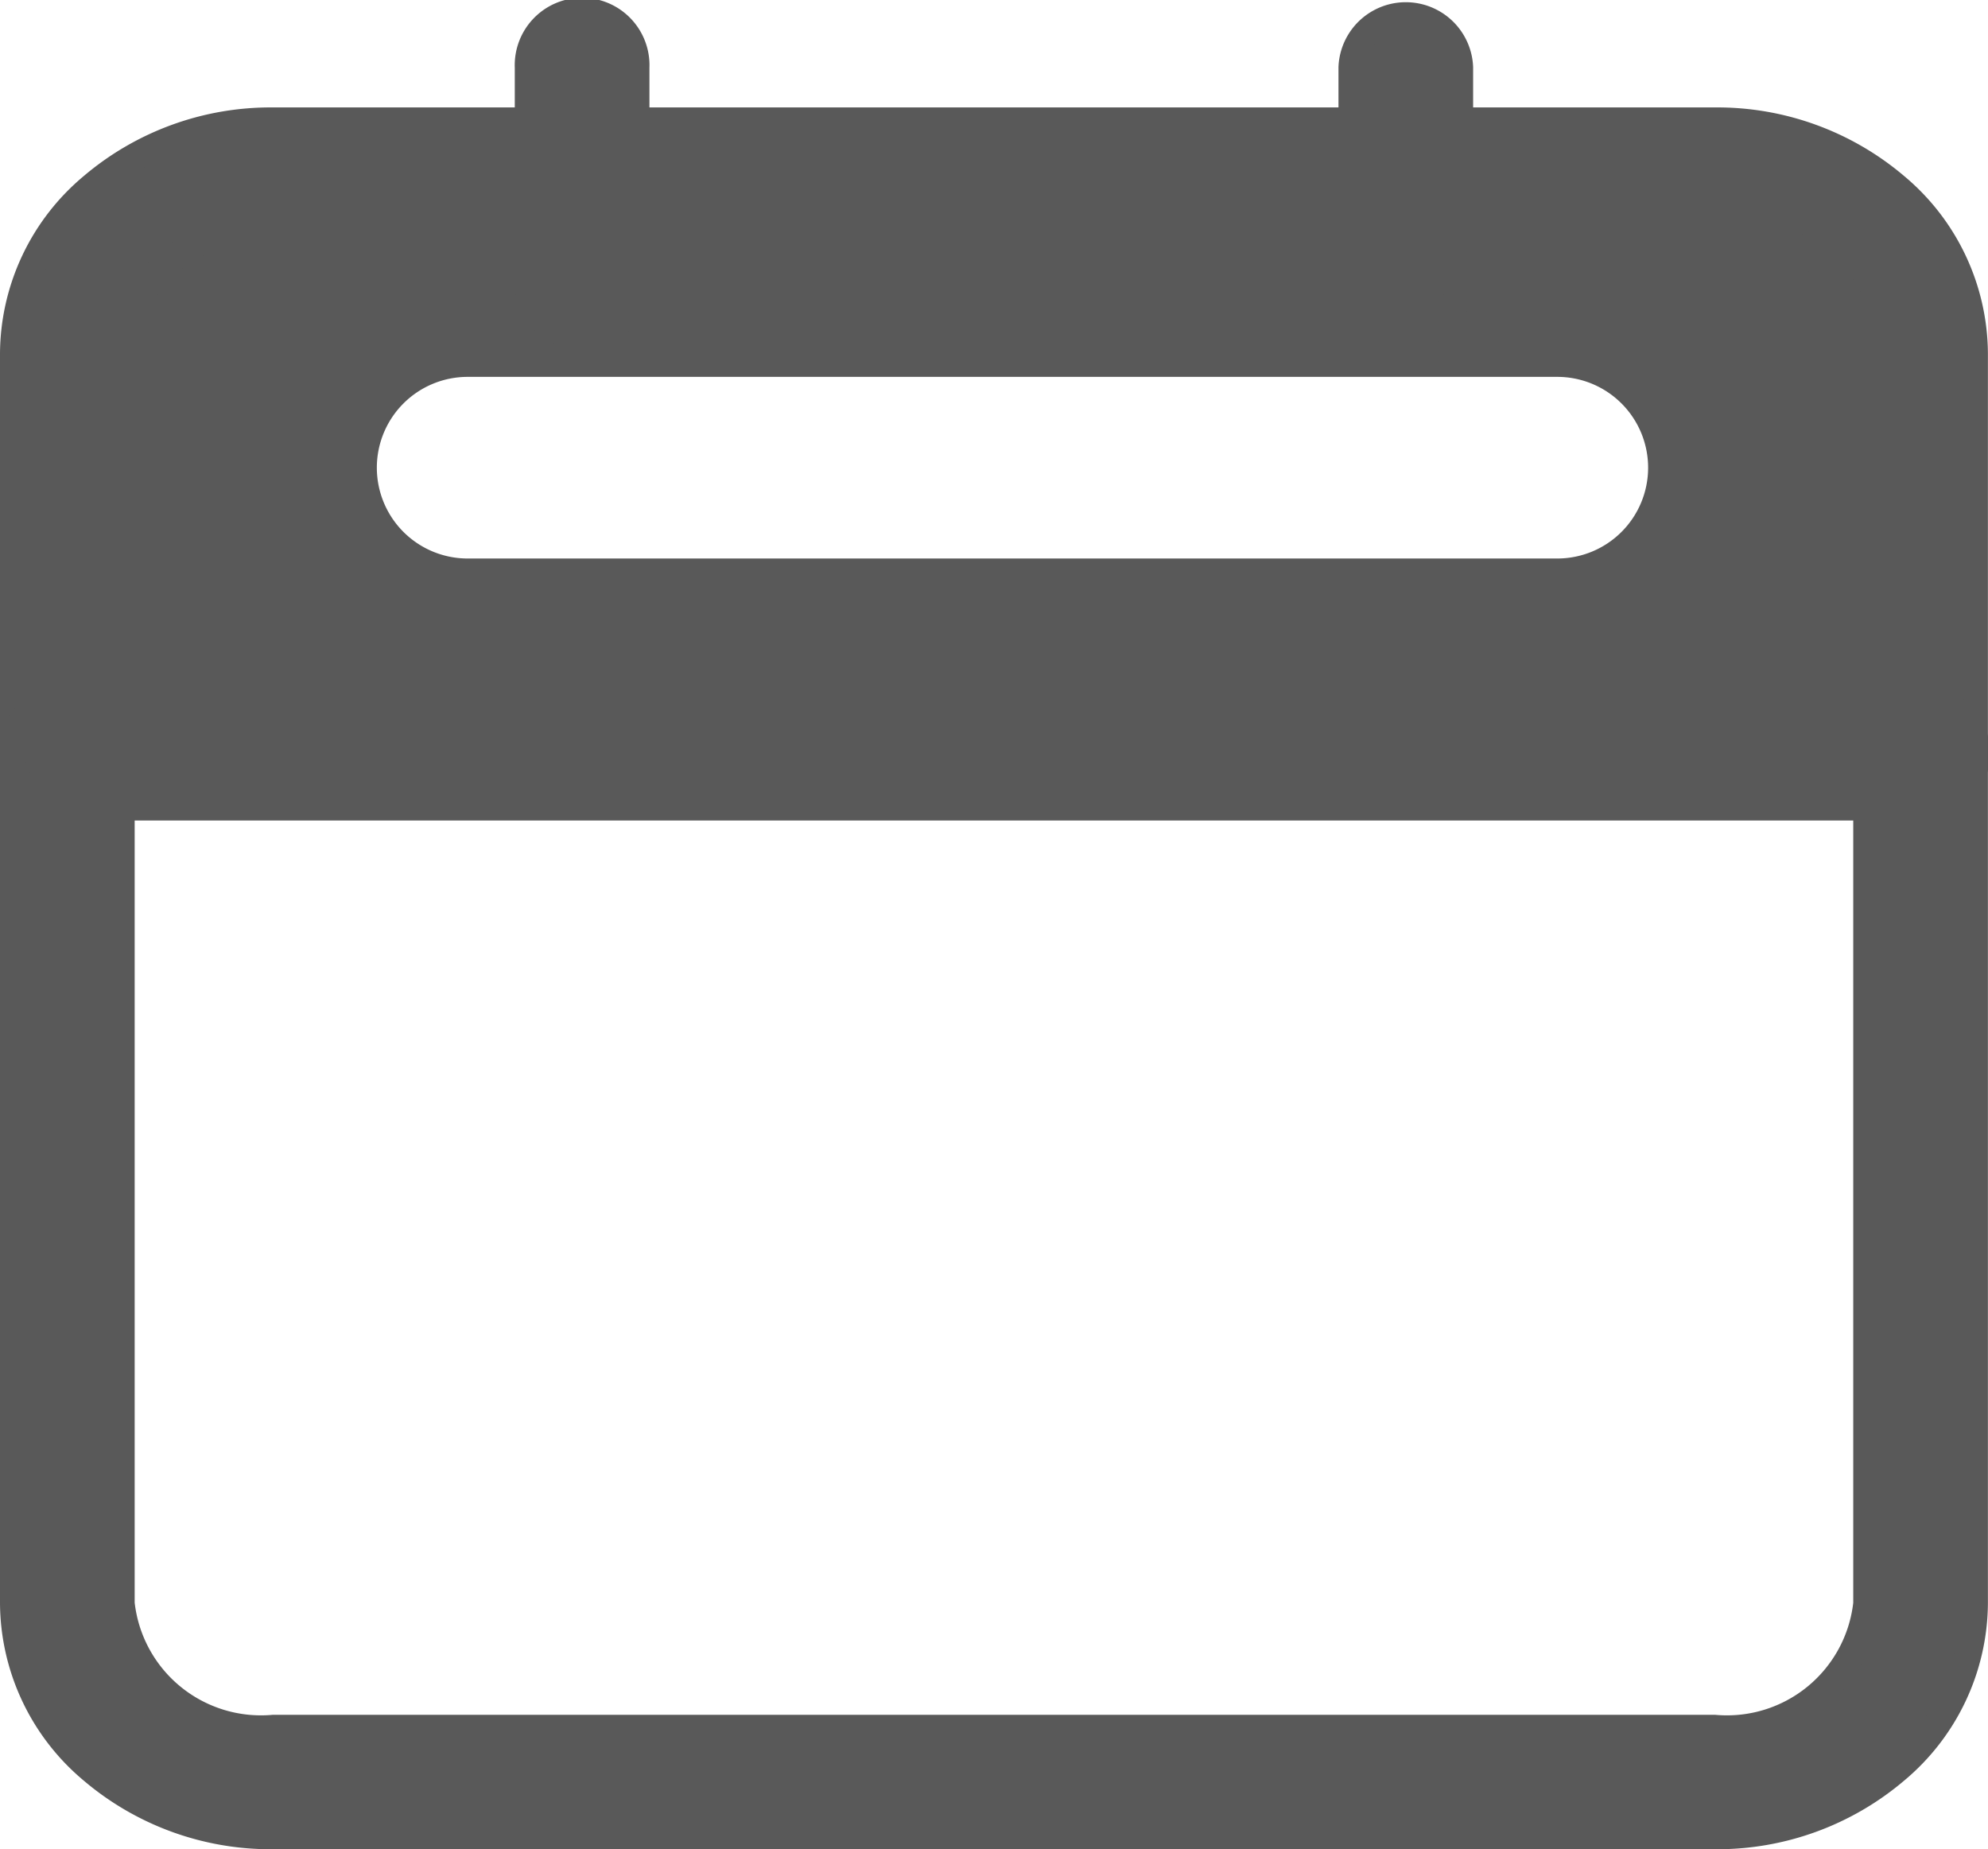 <svg xmlns="http://www.w3.org/2000/svg" width="21.893" height="20.363" viewBox="0 0 21.893 20.363">
  <g id="Icon_feather-calendar" data-name="Icon feather-calendar" transform="translate(0.15 0.15)">
    <path id="Subtraction_1" data-name="Subtraction 1" d="M-3980,6h-18a1,1,0,0,1-1-1V1a1,1,0,0,1,1-1h18a1,1,0,0,1,1,1V5A1,1,0,0,1-3980,6Zm-15-4a1,1,0,0,0-1,1,1,1,0,0,0,1,1h12a1,1,0,0,0,1-1,1,1,0,0,0-1-1Z" transform="translate(4000 2)" fill="#595959"/>
    <path id="Path_7" data-name="Path 7" d="M5.859,4.5H21.733a3.03,3.03,0,0,1,1.991.721,2.415,2.415,0,0,1,.868,1.837V20.822a2.415,2.415,0,0,1-.868,1.837,3.03,3.03,0,0,1-1.991.721H5.859a3.03,3.03,0,0,1-1.991-.721A2.415,2.415,0,0,1,3,20.822V7.058a2.415,2.415,0,0,1,.868-1.837A3.03,3.03,0,0,1,5.859,4.5ZM21.733,22.2a1.55,1.55,0,0,0,1.676-1.375V7.058a1.55,1.55,0,0,0-1.676-1.375H5.859A1.55,1.55,0,0,0,4.183,7.058V20.822A1.55,1.55,0,0,0,5.859,22.2Z" transform="translate(-3 -3.317)" fill="#595959" stroke="#595959" stroke-linecap="round" stroke-width="0.3"/>
    <path id="Path_8" data-name="Path 8" d="M23.092,5.05a.592.592,0,0,1-.592-.592V2.092a.592.592,0,0,1,1.183,0V4.458A.592.592,0,0,1,23.092,5.05Z" transform="translate(-7.76 -1.5)" fill="#595959" stroke="#595959" stroke-linecap="round" stroke-width="0.3"/>
    <path id="Path_9" data-name="Path 9" d="M11.092,5.05a.592.592,0,0,1-.592-.592V2.092a.592.592,0,1,1,1.183,0V4.458A.592.592,0,0,1,11.092,5.05Z" transform="translate(-4.831 -1.5)" fill="#595959" stroke="#595959" stroke-linecap="round" stroke-width="0.3"/>
    <path id="Path_10" data-name="Path 10" d="M24,14.683H3.592a.592.592,0,1,1,0-1.183H24a.592.592,0,1,1,0,1.183Z" transform="translate(-3 -5.948)" fill="#595959" stroke="#595959" stroke-linecap="round" stroke-width="0.3"/>
    <g id="Path_16" data-name="Path 16" transform="translate(3.697 10.623)" fill="#595959" opacity="0">
      <path d="M 2.366 1.428 L 0.789 1.428 C 0.437 1.428 0.15 1.141 0.15 0.789 C 0.15 0.437 0.437 0.15 0.789 0.15 L 2.366 0.15 C 2.719 0.15 3.005 0.437 3.005 0.789 C 3.005 1.141 2.719 1.428 2.366 1.428 Z" stroke="none"/>
      <path d="M 0.789 0.3 C 0.519 0.3 0.3 0.519 0.3 0.789 C 0.3 1.058 0.519 1.278 0.789 1.278 L 2.366 1.278 C 2.636 1.278 2.855 1.058 2.855 0.789 C 2.855 0.519 2.636 0.3 2.366 0.3 L 0.789 0.3 M 0.789 4.291534423828125e-06 L 2.366 4.291534423828125e-06 C 2.802 4.291534423828125e-06 3.155 0.353 3.155 0.789 C 3.155 1.224 2.802 1.578 2.366 1.578 L 0.789 1.578 C 0.353 1.578 -1.430511474609375e-06 1.224 -1.430511474609375e-06 0.789 C -1.430511474609375e-06 0.353 0.353 4.291534423828125e-06 0.789 4.291534423828125e-06 Z" stroke="none" fill="#595959"/>
    </g>
    <g id="Path_17" data-name="Path 17" transform="translate(9.219 10.623)" fill="#595959" opacity="0">
      <path d="M 2.366 1.428 L 0.789 1.428 C 0.437 1.428 0.15 1.141 0.15 0.789 C 0.15 0.437 0.437 0.15 0.789 0.15 L 2.366 0.15 C 2.719 0.15 3.005 0.437 3.005 0.789 C 3.005 1.141 2.719 1.428 2.366 1.428 Z" stroke="none"/>
      <path d="M 0.789 0.3 C 0.519 0.3 0.3 0.519 0.3 0.789 C 0.3 1.058 0.519 1.278 0.789 1.278 L 2.366 1.278 C 2.636 1.278 2.855 1.058 2.855 0.789 C 2.855 0.519 2.636 0.3 2.366 0.3 L 0.789 0.3 M 0.789 4.291534423828125e-06 L 2.366 4.291534423828125e-06 C 2.802 4.291534423828125e-06 3.155 0.353 3.155 0.789 C 3.155 1.224 2.802 1.578 2.366 1.578 L 0.789 1.578 C 0.353 1.578 -1.430511474609375e-06 1.224 -1.430511474609375e-06 0.789 C -1.430511474609375e-06 0.353 0.353 4.291534423828125e-06 0.789 4.291534423828125e-06 Z" stroke="none" fill="#595959"/>
    </g>
    <g id="Path_18" data-name="Path 18" transform="translate(14.74 10.623)" fill="#595959" opacity="0">
      <path d="M 2.366 1.428 L 0.789 1.428 C 0.437 1.428 0.15 1.141 0.15 0.789 C 0.15 0.437 0.437 0.15 0.789 0.15 L 2.366 0.15 C 2.719 0.15 3.005 0.437 3.005 0.789 C 3.005 1.141 2.719 1.428 2.366 1.428 Z" stroke="none"/>
      <path d="M 0.789 0.3 C 0.519 0.3 0.3 0.519 0.3 0.789 C 0.3 1.058 0.519 1.278 0.789 1.278 L 2.366 1.278 C 2.636 1.278 2.855 1.058 2.855 0.789 C 2.855 0.519 2.636 0.3 2.366 0.3 L 0.789 0.3 M 0.789 4.291534423828125e-06 L 2.366 4.291534423828125e-06 C 2.802 4.291534423828125e-06 3.155 0.353 3.155 0.789 C 3.155 1.224 2.802 1.578 2.366 1.578 L 0.789 1.578 C 0.353 1.578 -1.430511474609375e-06 1.224 -1.430511474609375e-06 0.789 C -1.430511474609375e-06 0.353 0.353 4.291534423828125e-06 0.789 4.291534423828125e-06 Z" stroke="none" fill="#595959"/>
    </g>
    <g id="Path_19" data-name="Path 19" transform="translate(3.697 13.384)" fill="#595959" opacity="0">
      <path d="M 2.366 1.428 L 0.789 1.428 C 0.437 1.428 0.15 1.141 0.15 0.789 C 0.15 0.437 0.437 0.15 0.789 0.15 L 2.366 0.15 C 2.719 0.15 3.005 0.437 3.005 0.789 C 3.005 1.141 2.719 1.428 2.366 1.428 Z" stroke="none"/>
      <path d="M 0.789 0.3 C 0.519 0.3 0.3 0.519 0.3 0.789 C 0.3 1.058 0.519 1.278 0.789 1.278 L 2.366 1.278 C 2.636 1.278 2.855 1.058 2.855 0.789 C 2.855 0.519 2.636 0.3 2.366 0.3 L 0.789 0.3 M 0.789 4.291534423828125e-06 L 2.366 4.291534423828125e-06 C 2.802 4.291534423828125e-06 3.155 0.353 3.155 0.789 C 3.155 1.224 2.802 1.578 2.366 1.578 L 0.789 1.578 C 0.353 1.578 -1.430511474609375e-06 1.224 -1.430511474609375e-06 0.789 C -1.430511474609375e-06 0.353 0.353 4.291534423828125e-06 0.789 4.291534423828125e-06 Z" stroke="none" fill="#595959"/>
    </g>
    <g id="Path_20" data-name="Path 20" transform="translate(9.219 13.384)" fill="#595959" opacity="0">
      <path d="M 2.366 1.428 L 0.789 1.428 C 0.437 1.428 0.15 1.141 0.15 0.789 C 0.15 0.437 0.437 0.15 0.789 0.15 L 2.366 0.15 C 2.719 0.15 3.005 0.437 3.005 0.789 C 3.005 1.141 2.719 1.428 2.366 1.428 Z" stroke="none"/>
      <path d="M 0.789 0.3 C 0.519 0.3 0.3 0.519 0.3 0.789 C 0.3 1.058 0.519 1.278 0.789 1.278 L 2.366 1.278 C 2.636 1.278 2.855 1.058 2.855 0.789 C 2.855 0.519 2.636 0.3 2.366 0.3 L 0.789 0.3 M 0.789 4.291534423828125e-06 L 2.366 4.291534423828125e-06 C 2.802 4.291534423828125e-06 3.155 0.353 3.155 0.789 C 3.155 1.224 2.802 1.578 2.366 1.578 L 0.789 1.578 C 0.353 1.578 -1.430511474609375e-06 1.224 -1.430511474609375e-06 0.789 C -1.430511474609375e-06 0.353 0.353 4.291534423828125e-06 0.789 4.291534423828125e-06 Z" stroke="none" fill="#595959"/>
    </g>
    <g id="Path_21" data-name="Path 21" transform="translate(14.74 13.384)" fill="#595959" opacity="0">
      <path d="M 2.366 1.428 L 0.789 1.428 C 0.437 1.428 0.15 1.141 0.15 0.789 C 0.15 0.437 0.437 0.15 0.789 0.15 L 2.366 0.15 C 2.719 0.15 3.005 0.437 3.005 0.789 C 3.005 1.141 2.719 1.428 2.366 1.428 Z" stroke="none"/>
      <path d="M 0.789 0.3 C 0.519 0.3 0.3 0.519 0.3 0.789 C 0.3 1.058 0.519 1.278 0.789 1.278 L 2.366 1.278 C 2.636 1.278 2.855 1.058 2.855 0.789 C 2.855 0.519 2.636 0.3 2.366 0.3 L 0.789 0.3 M 0.789 4.291534423828125e-06 L 2.366 4.291534423828125e-06 C 2.802 4.291534423828125e-06 3.155 0.353 3.155 0.789 C 3.155 1.224 2.802 1.578 2.366 1.578 L 0.789 1.578 C 0.353 1.578 -1.430511474609375e-06 1.224 -1.430511474609375e-06 0.789 C -1.430511474609375e-06 0.353 0.353 4.291534423828125e-06 0.789 4.291534423828125e-06 Z" stroke="none" fill="#595959"/>
    </g>
    <g id="Path_22" data-name="Path 22" transform="translate(3.697 16.145)" fill="#595959" opacity="0">
      <path d="M 2.366 1.428 L 0.789 1.428 C 0.437 1.428 0.15 1.141 0.15 0.789 C 0.15 0.437 0.437 0.15 0.789 0.15 L 2.366 0.15 C 2.719 0.15 3.005 0.437 3.005 0.789 C 3.005 1.141 2.719 1.428 2.366 1.428 Z" stroke="none"/>
      <path d="M 0.789 0.3 C 0.519 0.3 0.3 0.519 0.3 0.789 C 0.3 1.058 0.519 1.278 0.789 1.278 L 2.366 1.278 C 2.636 1.278 2.855 1.058 2.855 0.789 C 2.855 0.519 2.636 0.3 2.366 0.3 L 0.789 0.3 M 0.789 4.291534423828125e-06 L 2.366 4.291534423828125e-06 C 2.802 4.291534423828125e-06 3.155 0.353 3.155 0.789 C 3.155 1.224 2.802 1.578 2.366 1.578 L 0.789 1.578 C 0.353 1.578 -1.430511474609375e-06 1.224 -1.430511474609375e-06 0.789 C -1.430511474609375e-06 0.353 0.353 4.291534423828125e-06 0.789 4.291534423828125e-06 Z" stroke="none" fill="#595959"/>
    </g>
    <g id="Path_23" data-name="Path 23" transform="translate(9.219 16.145)" fill="#595959" opacity="0">
      <path d="M 2.366 1.428 L 0.789 1.428 C 0.437 1.428 0.15 1.141 0.15 0.789 C 0.15 0.437 0.437 0.15 0.789 0.15 L 2.366 0.15 C 2.719 0.15 3.005 0.437 3.005 0.789 C 3.005 1.141 2.719 1.428 2.366 1.428 Z" stroke="none"/>
      <path d="M 0.789 0.3 C 0.519 0.3 0.3 0.519 0.3 0.789 C 0.3 1.058 0.519 1.278 0.789 1.278 L 2.366 1.278 C 2.636 1.278 2.855 1.058 2.855 0.789 C 2.855 0.519 2.636 0.3 2.366 0.3 L 0.789 0.3 M 0.789 4.291534423828125e-06 L 2.366 4.291534423828125e-06 C 2.802 4.291534423828125e-06 3.155 0.353 3.155 0.789 C 3.155 1.224 2.802 1.578 2.366 1.578 L 0.789 1.578 C 0.353 1.578 -1.430511474609375e-06 1.224 -1.430511474609375e-06 0.789 C -1.430511474609375e-06 0.353 0.353 4.291534423828125e-06 0.789 4.291534423828125e-06 Z" stroke="none" fill="#595959"/>
    </g>
    <g id="Path_24" data-name="Path 24" transform="translate(14.74 16.145)" fill="#595959" opacity="0">
      <path d="M 2.366 1.428 L 0.789 1.428 C 0.437 1.428 0.15 1.141 0.15 0.789 C 0.15 0.437 0.437 0.15 0.789 0.15 L 2.366 0.15 C 2.719 0.15 3.005 0.437 3.005 0.789 C 3.005 1.141 2.719 1.428 2.366 1.428 Z" stroke="none"/>
      <path d="M 0.789 0.3 C 0.519 0.3 0.3 0.519 0.3 0.789 C 0.3 1.058 0.519 1.278 0.789 1.278 L 2.366 1.278 C 2.636 1.278 2.855 1.058 2.855 0.789 C 2.855 0.519 2.636 0.3 2.366 0.3 L 0.789 0.3 M 0.789 4.291534423828125e-06 L 2.366 4.291534423828125e-06 C 2.802 4.291534423828125e-06 3.155 0.353 3.155 0.789 C 3.155 1.224 2.802 1.578 2.366 1.578 L 0.789 1.578 C 0.353 1.578 -1.430511474609375e-06 1.224 -1.430511474609375e-06 0.789 C -1.430511474609375e-06 0.353 0.353 4.291534423828125e-06 0.789 4.291534423828125e-06 Z" stroke="none" fill="#595959"/>
    </g>
  </g>
</svg>
